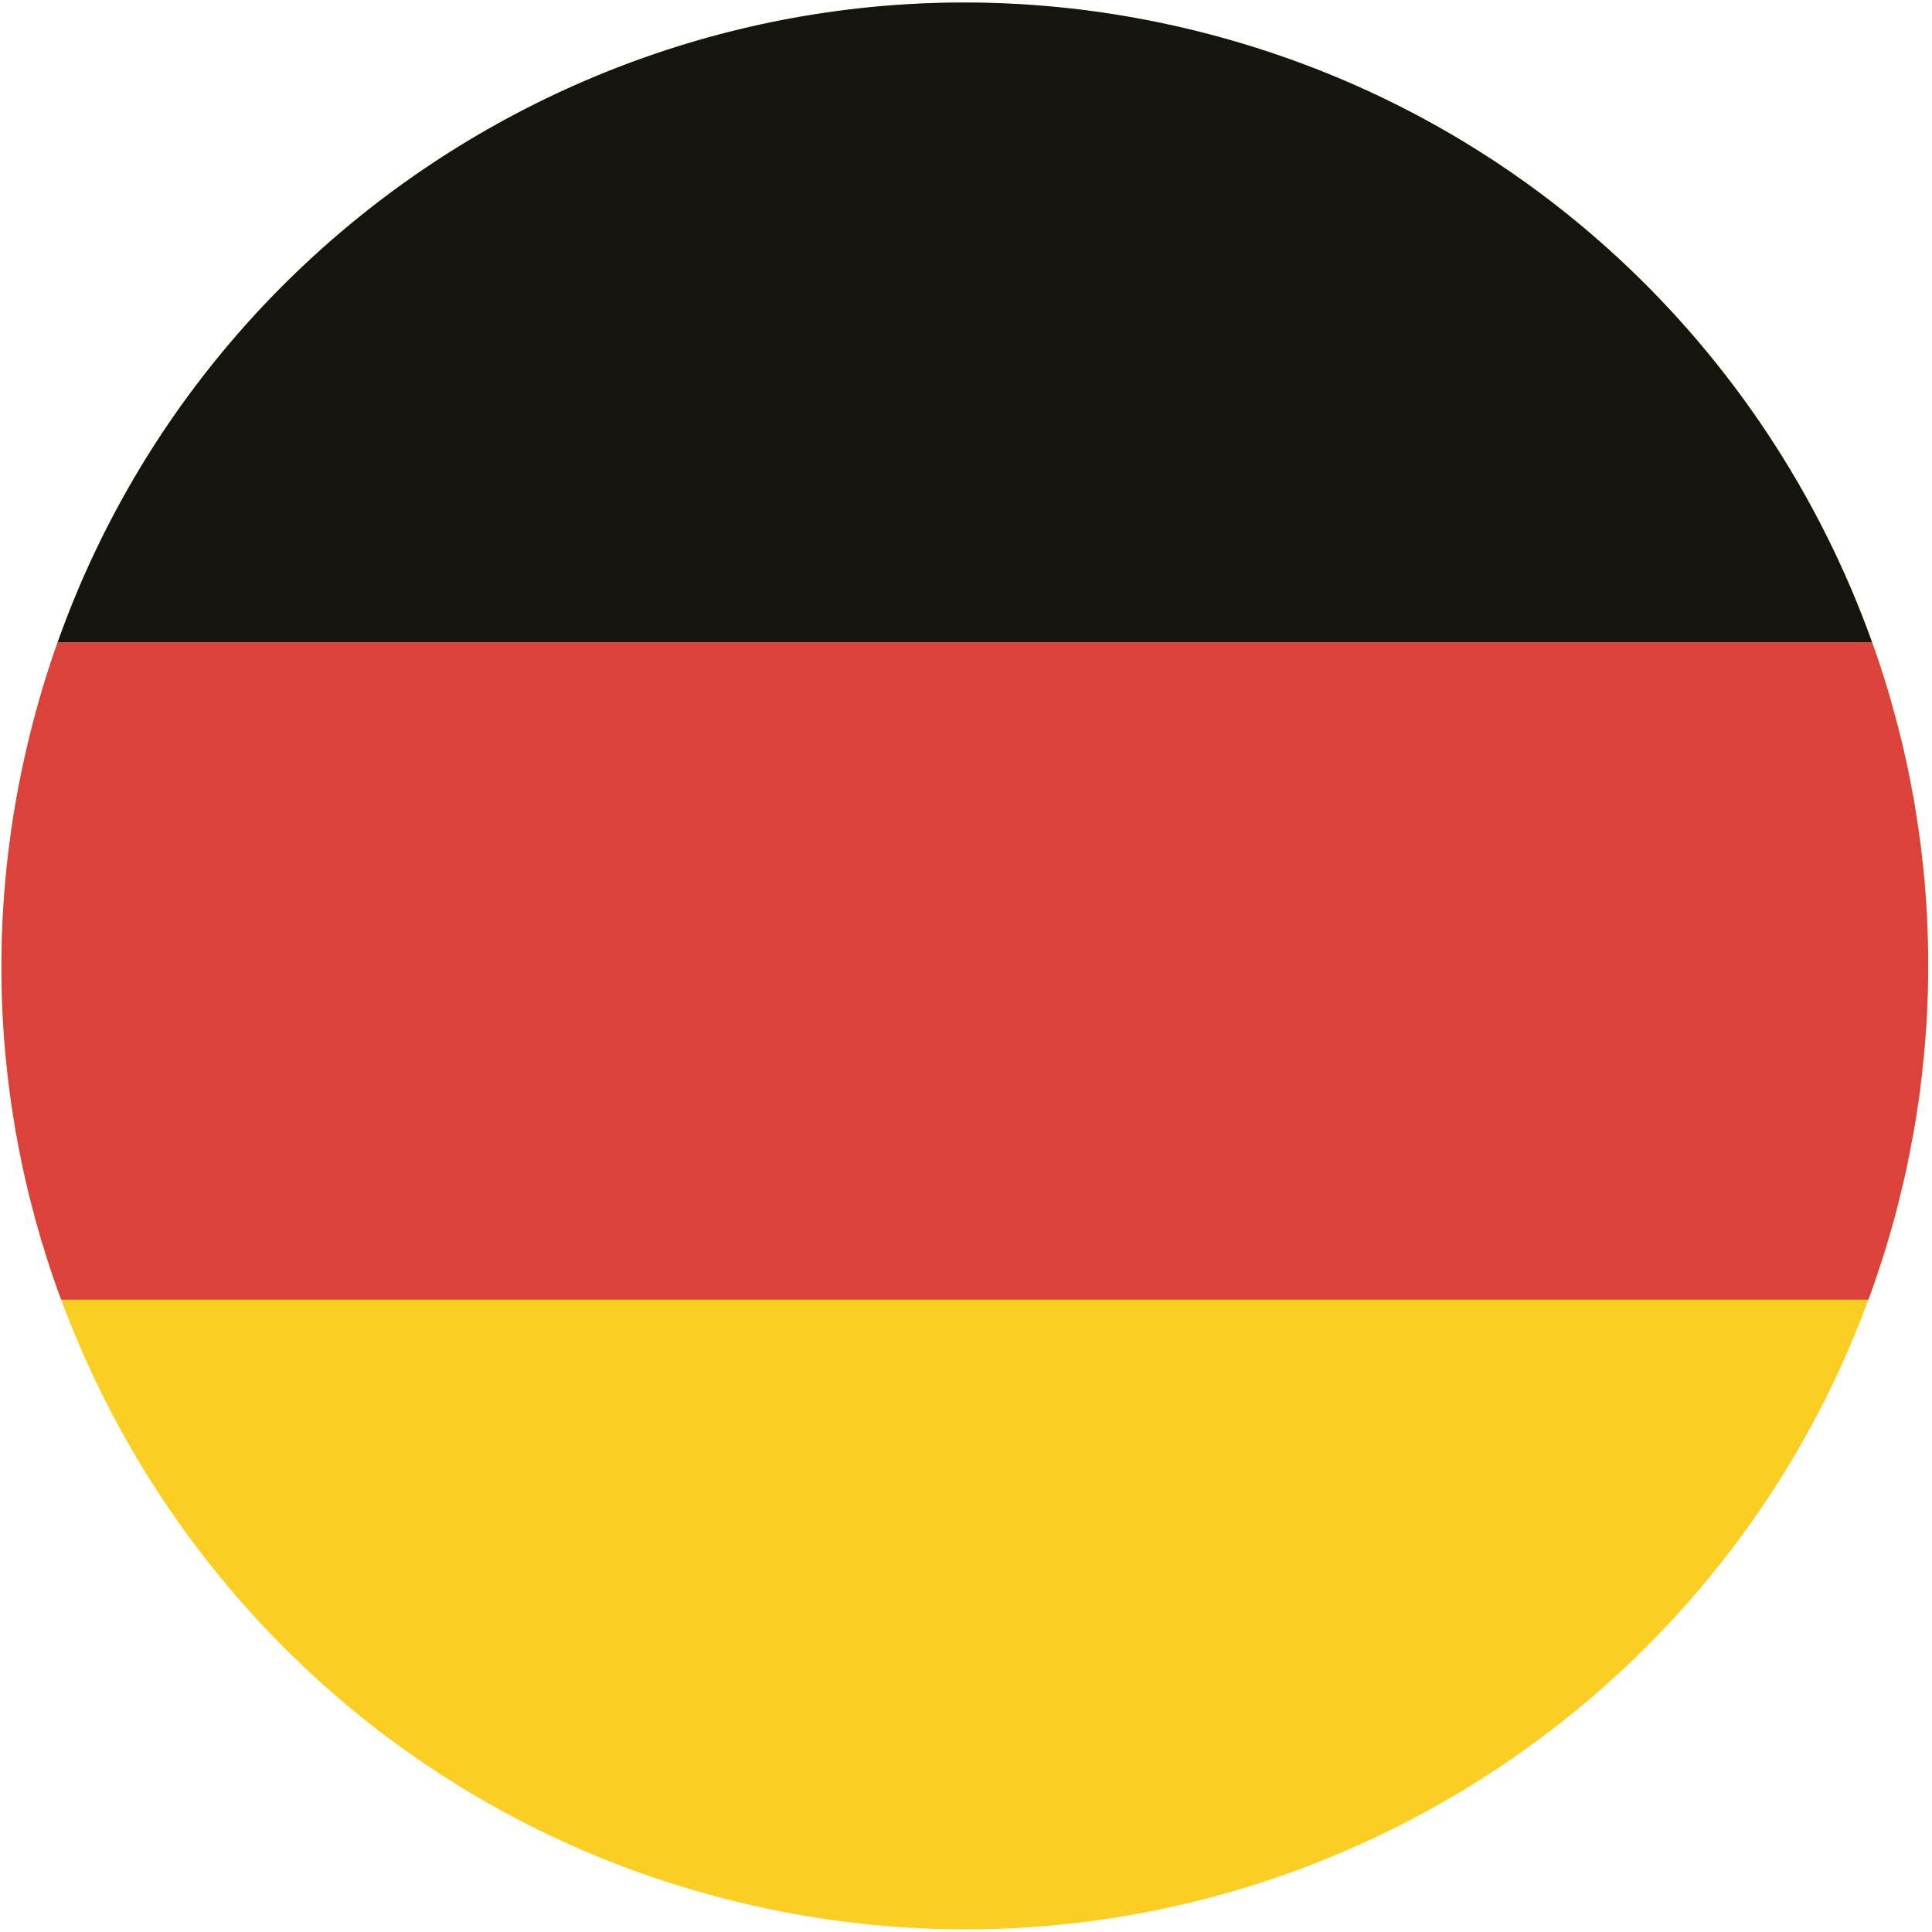 <?xml version="1.0" encoding="UTF-8"?>
<svg width="10px" height="10px" viewBox="0 0 10 10" version="1.1" xmlns="http://www.w3.org/2000/svg" xmlns:xlink="http://www.w3.org/1999/xlink">
    <!-- Generator: Sketch 53.2 (72643) - https://sketchapp.com -->
    <title>icon/flag/eng copy 24</title>
    <desc>Created with Sketch.</desc>
    <g id="Page-1" stroke="none" stroke-width="1" fill="none" fill-rule="evenodd">
        <g id="03---Pick-teams---ENG-Copy-19" transform="translate(-185, -1339)">
            <g id="Group-15" transform="translate(0, 1334)">
                <g id="icon/flag/ger" transform="translate(185, 5)">
                    <g id="Group-499">
                        <path d="M0.155,3.802 C0.816,1.129 3.519,-0.501 6.192,0.161 C8.865,0.822 10.495,3.524 9.833,6.197 C9.172,8.87 6.469,10.501 3.796,9.839 C1.123,9.178 -0.507,6.475 0.155,3.802" id="Fill-495" fill="#FBCE24"></path>
                        <path d="M0.298,3.325 L9.69,3.325 C9.146,1.805 7.876,0.577 6.192,0.16 C3.682,-0.461 1.145,0.939 0.298,3.325" id="Fill-497" fill="#16140E"></path>
                        <path d="M9.873,6.025 C9.875,6.014 9.877,6.004 9.879,5.993 C9.883,5.974 9.887,5.956 9.89,5.937 C9.892,5.927 9.894,5.916 9.896,5.905 C9.9,5.886 9.903,5.867 9.907,5.847 C9.908,5.838 9.91,5.828 9.912,5.818 C9.916,5.794 9.92,5.771 9.923,5.747 C9.924,5.742 9.925,5.737 9.925,5.732 C9.93,5.704 9.934,5.675 9.938,5.646 C9.939,5.638 9.939,5.631 9.94,5.623 C9.943,5.602 9.946,5.581 9.948,5.56 C9.949,5.55 9.95,5.54 9.951,5.53 C9.953,5.511 9.955,5.492 9.957,5.473 C9.958,5.463 9.959,5.452 9.96,5.442 C9.962,5.422 9.963,5.403 9.965,5.384 C9.966,5.374 9.967,5.365 9.967,5.355 C9.969,5.333 9.97,5.311 9.972,5.289 C9.972,5.283 9.972,5.276 9.973,5.269 C9.974,5.241 9.976,5.212 9.977,5.183 C9.977,5.178 9.977,5.174 9.977,5.169 C9.978,5.145 9.979,5.121 9.979,5.097 C9.979,5.088 9.979,5.08 9.98,5.07 C9.98,5.051 9.98,5.031 9.98,5.012 C9.98,5.002 9.98,4.992 9.98,4.982 C9.98,4.963 9.98,4.943 9.98,4.924 C9.98,4.915 9.979,4.905 9.979,4.896 C9.979,4.875 9.978,4.854 9.977,4.833 C9.977,4.826 9.977,4.818 9.977,4.811 C9.975,4.754 9.972,4.697 9.967,4.64 C9.967,4.633 9.966,4.625 9.966,4.618 C9.964,4.597 9.962,4.576 9.961,4.556 C9.96,4.546 9.959,4.538 9.958,4.529 C9.956,4.509 9.954,4.489 9.952,4.47 C9.951,4.461 9.95,4.452 9.949,4.443 C9.947,4.422 9.944,4.402 9.942,4.381 C9.941,4.374 9.94,4.367 9.939,4.359 C9.932,4.303 9.923,4.246 9.914,4.19 C9.913,4.185 9.912,4.181 9.912,4.175 C9.908,4.153 9.904,4.13 9.9,4.108 C9.898,4.1 9.897,4.092 9.895,4.084 C9.892,4.064 9.888,4.044 9.884,4.024 C9.882,4.016 9.88,4.008 9.879,4 C9.875,3.979 9.87,3.958 9.866,3.938 C9.864,3.931 9.863,3.924 9.861,3.917 C9.856,3.892 9.85,3.867 9.844,3.841 L9.842,3.836 C9.836,3.809 9.829,3.783 9.823,3.757 L9.822,3.757 C9.785,3.611 9.741,3.466 9.69,3.325 L0.298,3.325 C0.243,3.48 0.195,3.639 0.155,3.802 C-0.011,4.471 -0.033,5.142 0.069,5.782 C0.07,5.785 0.07,5.788 0.071,5.791 C0.074,5.814 0.078,5.837 0.082,5.861 C0.083,5.866 0.084,5.87 0.085,5.876 C0.089,5.897 0.093,5.919 0.097,5.941 C0.098,5.947 0.1,5.954 0.101,5.96 C0.105,5.981 0.109,6.001 0.113,6.022 C0.115,6.029 0.117,6.037 0.118,6.045 C0.122,6.064 0.127,6.084 0.131,6.103 C0.133,6.112 0.135,6.121 0.137,6.13 C0.142,6.148 0.146,6.166 0.15,6.184 C0.154,6.198 0.157,6.212 0.161,6.226 C0.166,6.246 0.171,6.266 0.177,6.287 C0.182,6.307 0.187,6.327 0.193,6.347 C0.196,6.356 0.198,6.365 0.201,6.373 C0.206,6.392 0.212,6.412 0.217,6.431 C0.22,6.439 0.223,6.448 0.226,6.457 C0.231,6.476 0.237,6.495 0.243,6.514 C0.246,6.522 0.249,6.531 0.252,6.54 C0.258,6.559 0.264,6.578 0.27,6.596 C0.273,6.605 0.276,6.613 0.279,6.622 C0.286,6.641 0.292,6.66 0.299,6.679 C0.301,6.683 0.302,6.688 0.304,6.692 L0.304,6.692 C0.308,6.704 0.312,6.715 0.317,6.727 L9.671,6.727 C9.675,6.715 9.679,6.704 9.683,6.692 L9.684,6.692 C9.694,6.663 9.704,6.633 9.714,6.604 C9.715,6.601 9.716,6.598 9.717,6.595 C9.73,6.557 9.742,6.518 9.755,6.479 C9.756,6.474 9.758,6.468 9.76,6.463 C9.771,6.427 9.781,6.39 9.792,6.353 C9.794,6.345 9.796,6.338 9.799,6.33 C9.811,6.286 9.822,6.242 9.833,6.197 C9.84,6.169 9.847,6.14 9.854,6.111 C9.856,6.102 9.858,6.093 9.86,6.084 C9.864,6.064 9.869,6.044 9.873,6.025" id="Fill-498" fill="#DB423B"></path>
                    </g>
                </g>
            </g>
        </g>
    </g>
</svg>